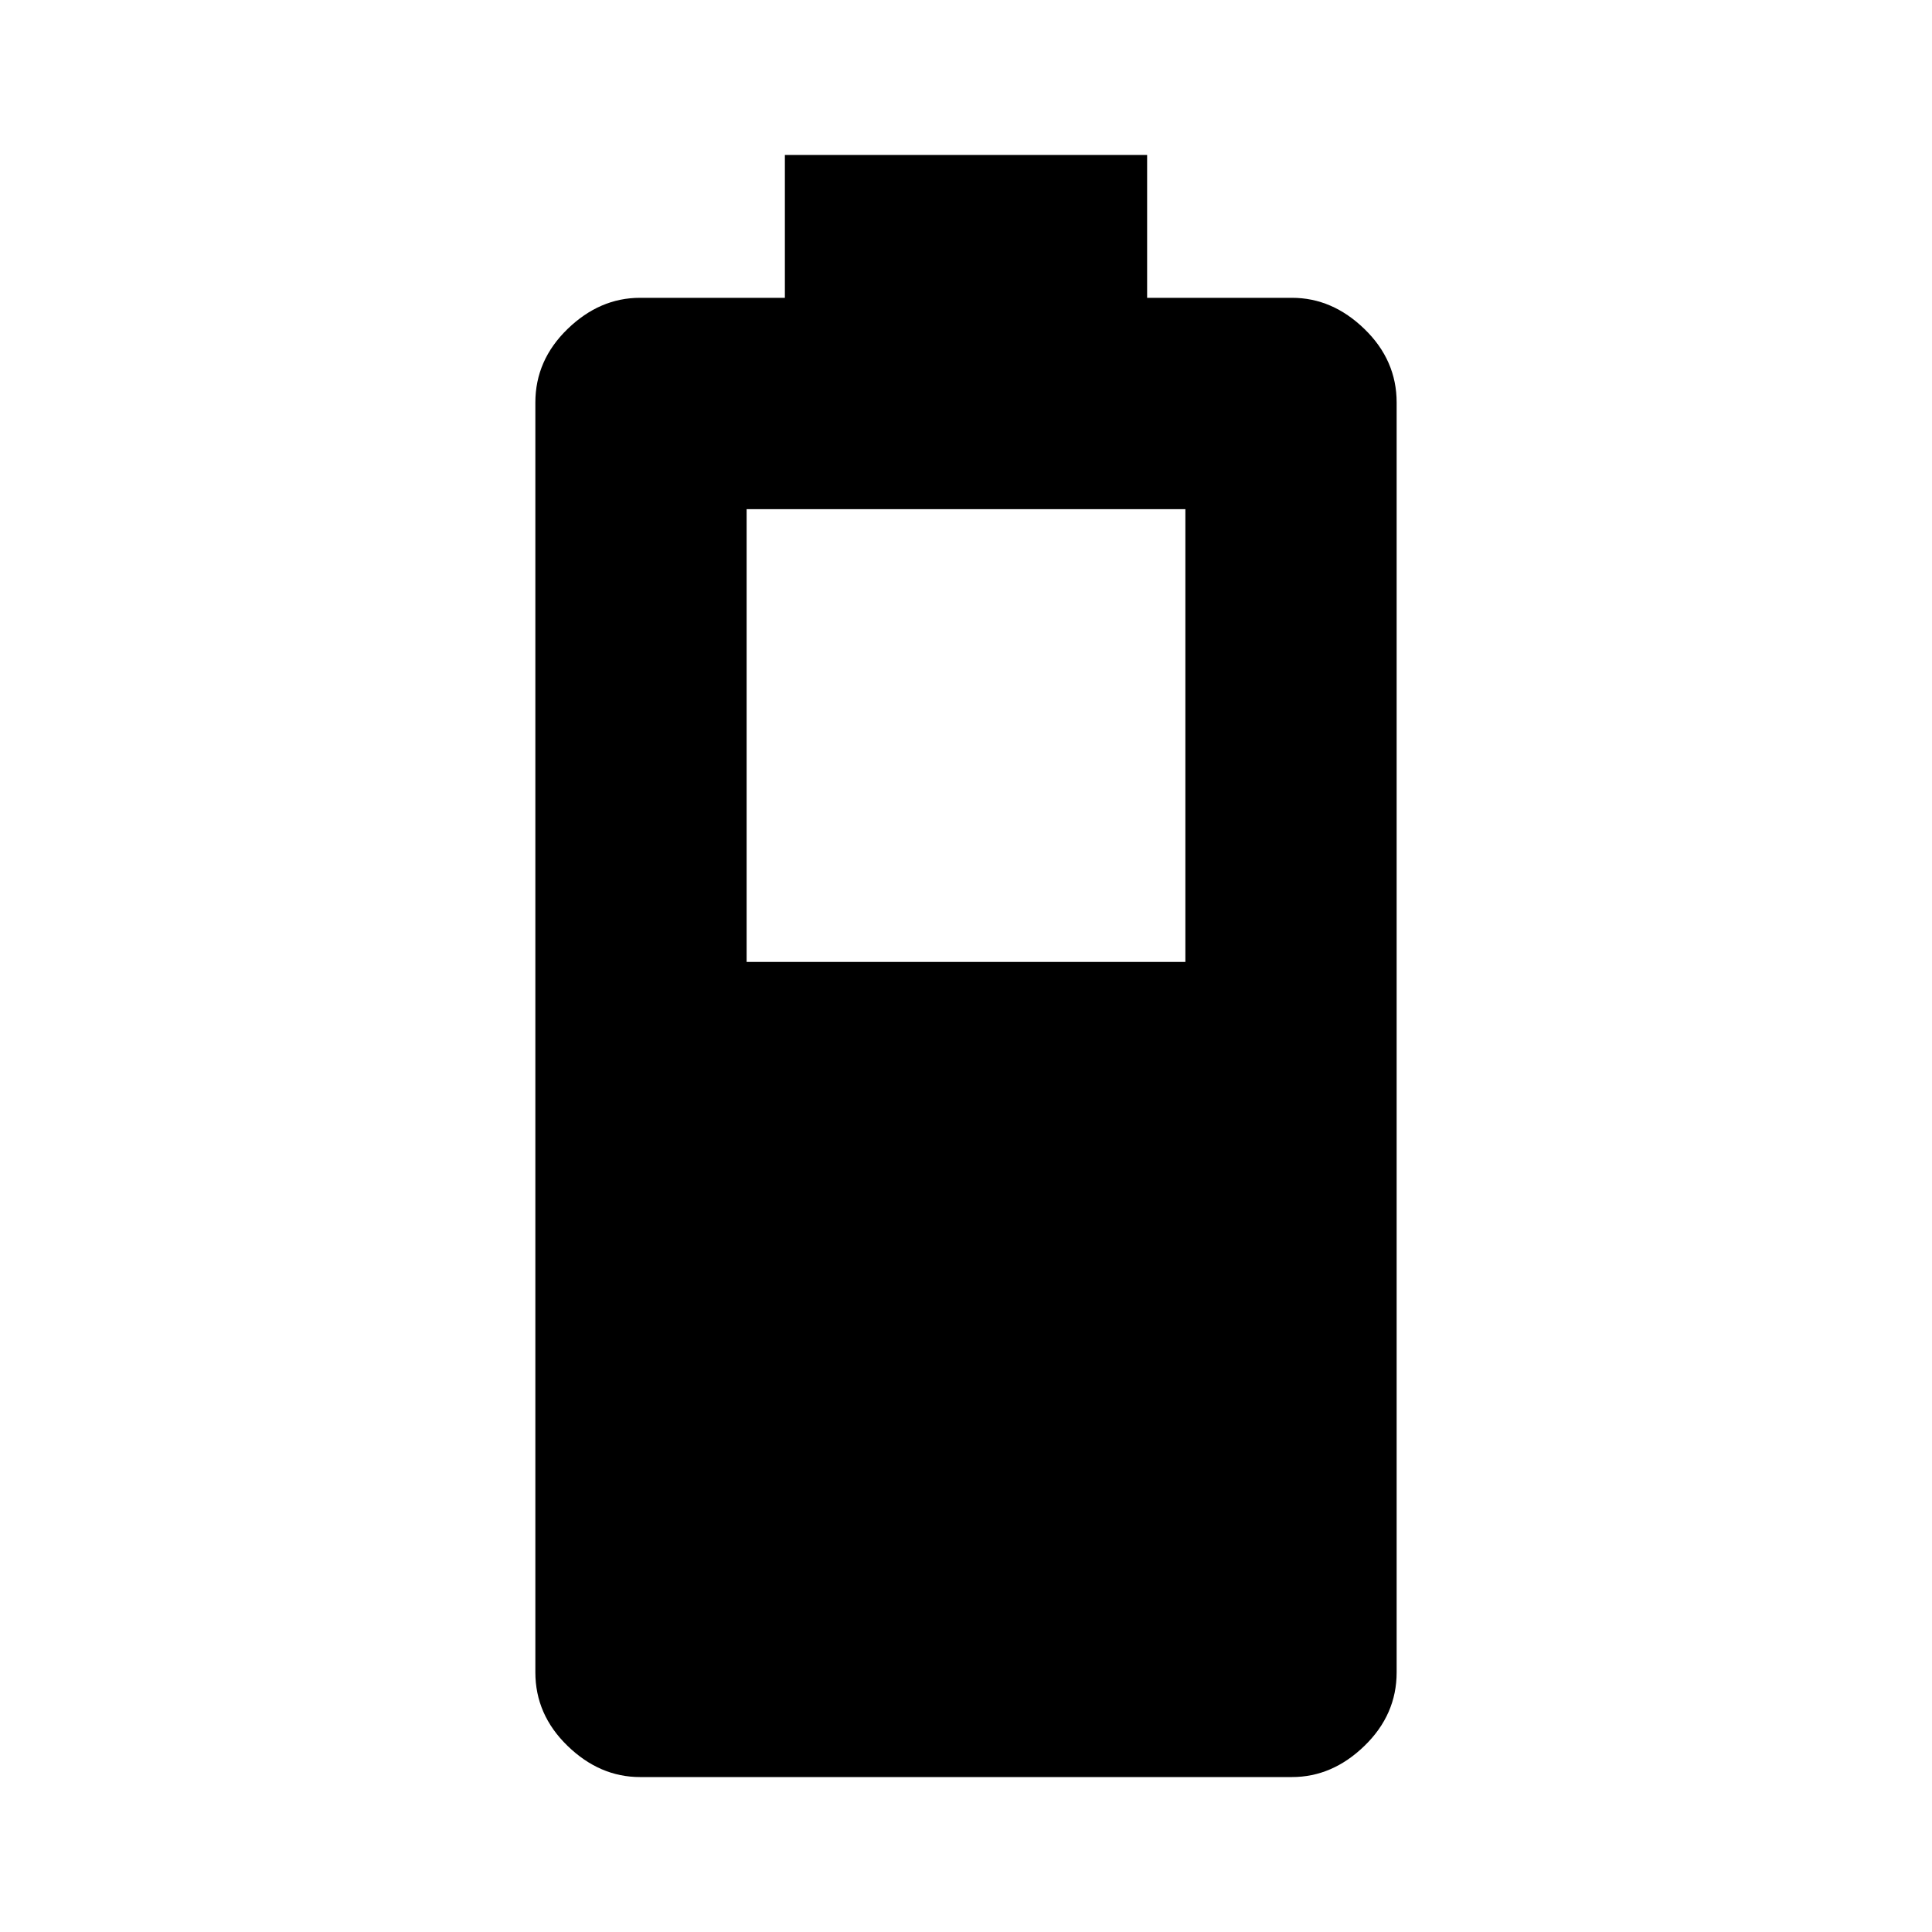 <svg xmlns="http://www.w3.org/2000/svg" height="20" width="20"><path d="M6.625 18.396q-.417 0-.75-.323t-.333-.761V4.167q0-.438.333-.761t.75-.323h1.5V1.604h3.75v1.479h1.5q.417 0 .75.323t.333.761v13.145q0 .438-.333.761t-.75.323Zm1.104-8.438h4.542V5.271H7.729Z"/></svg>